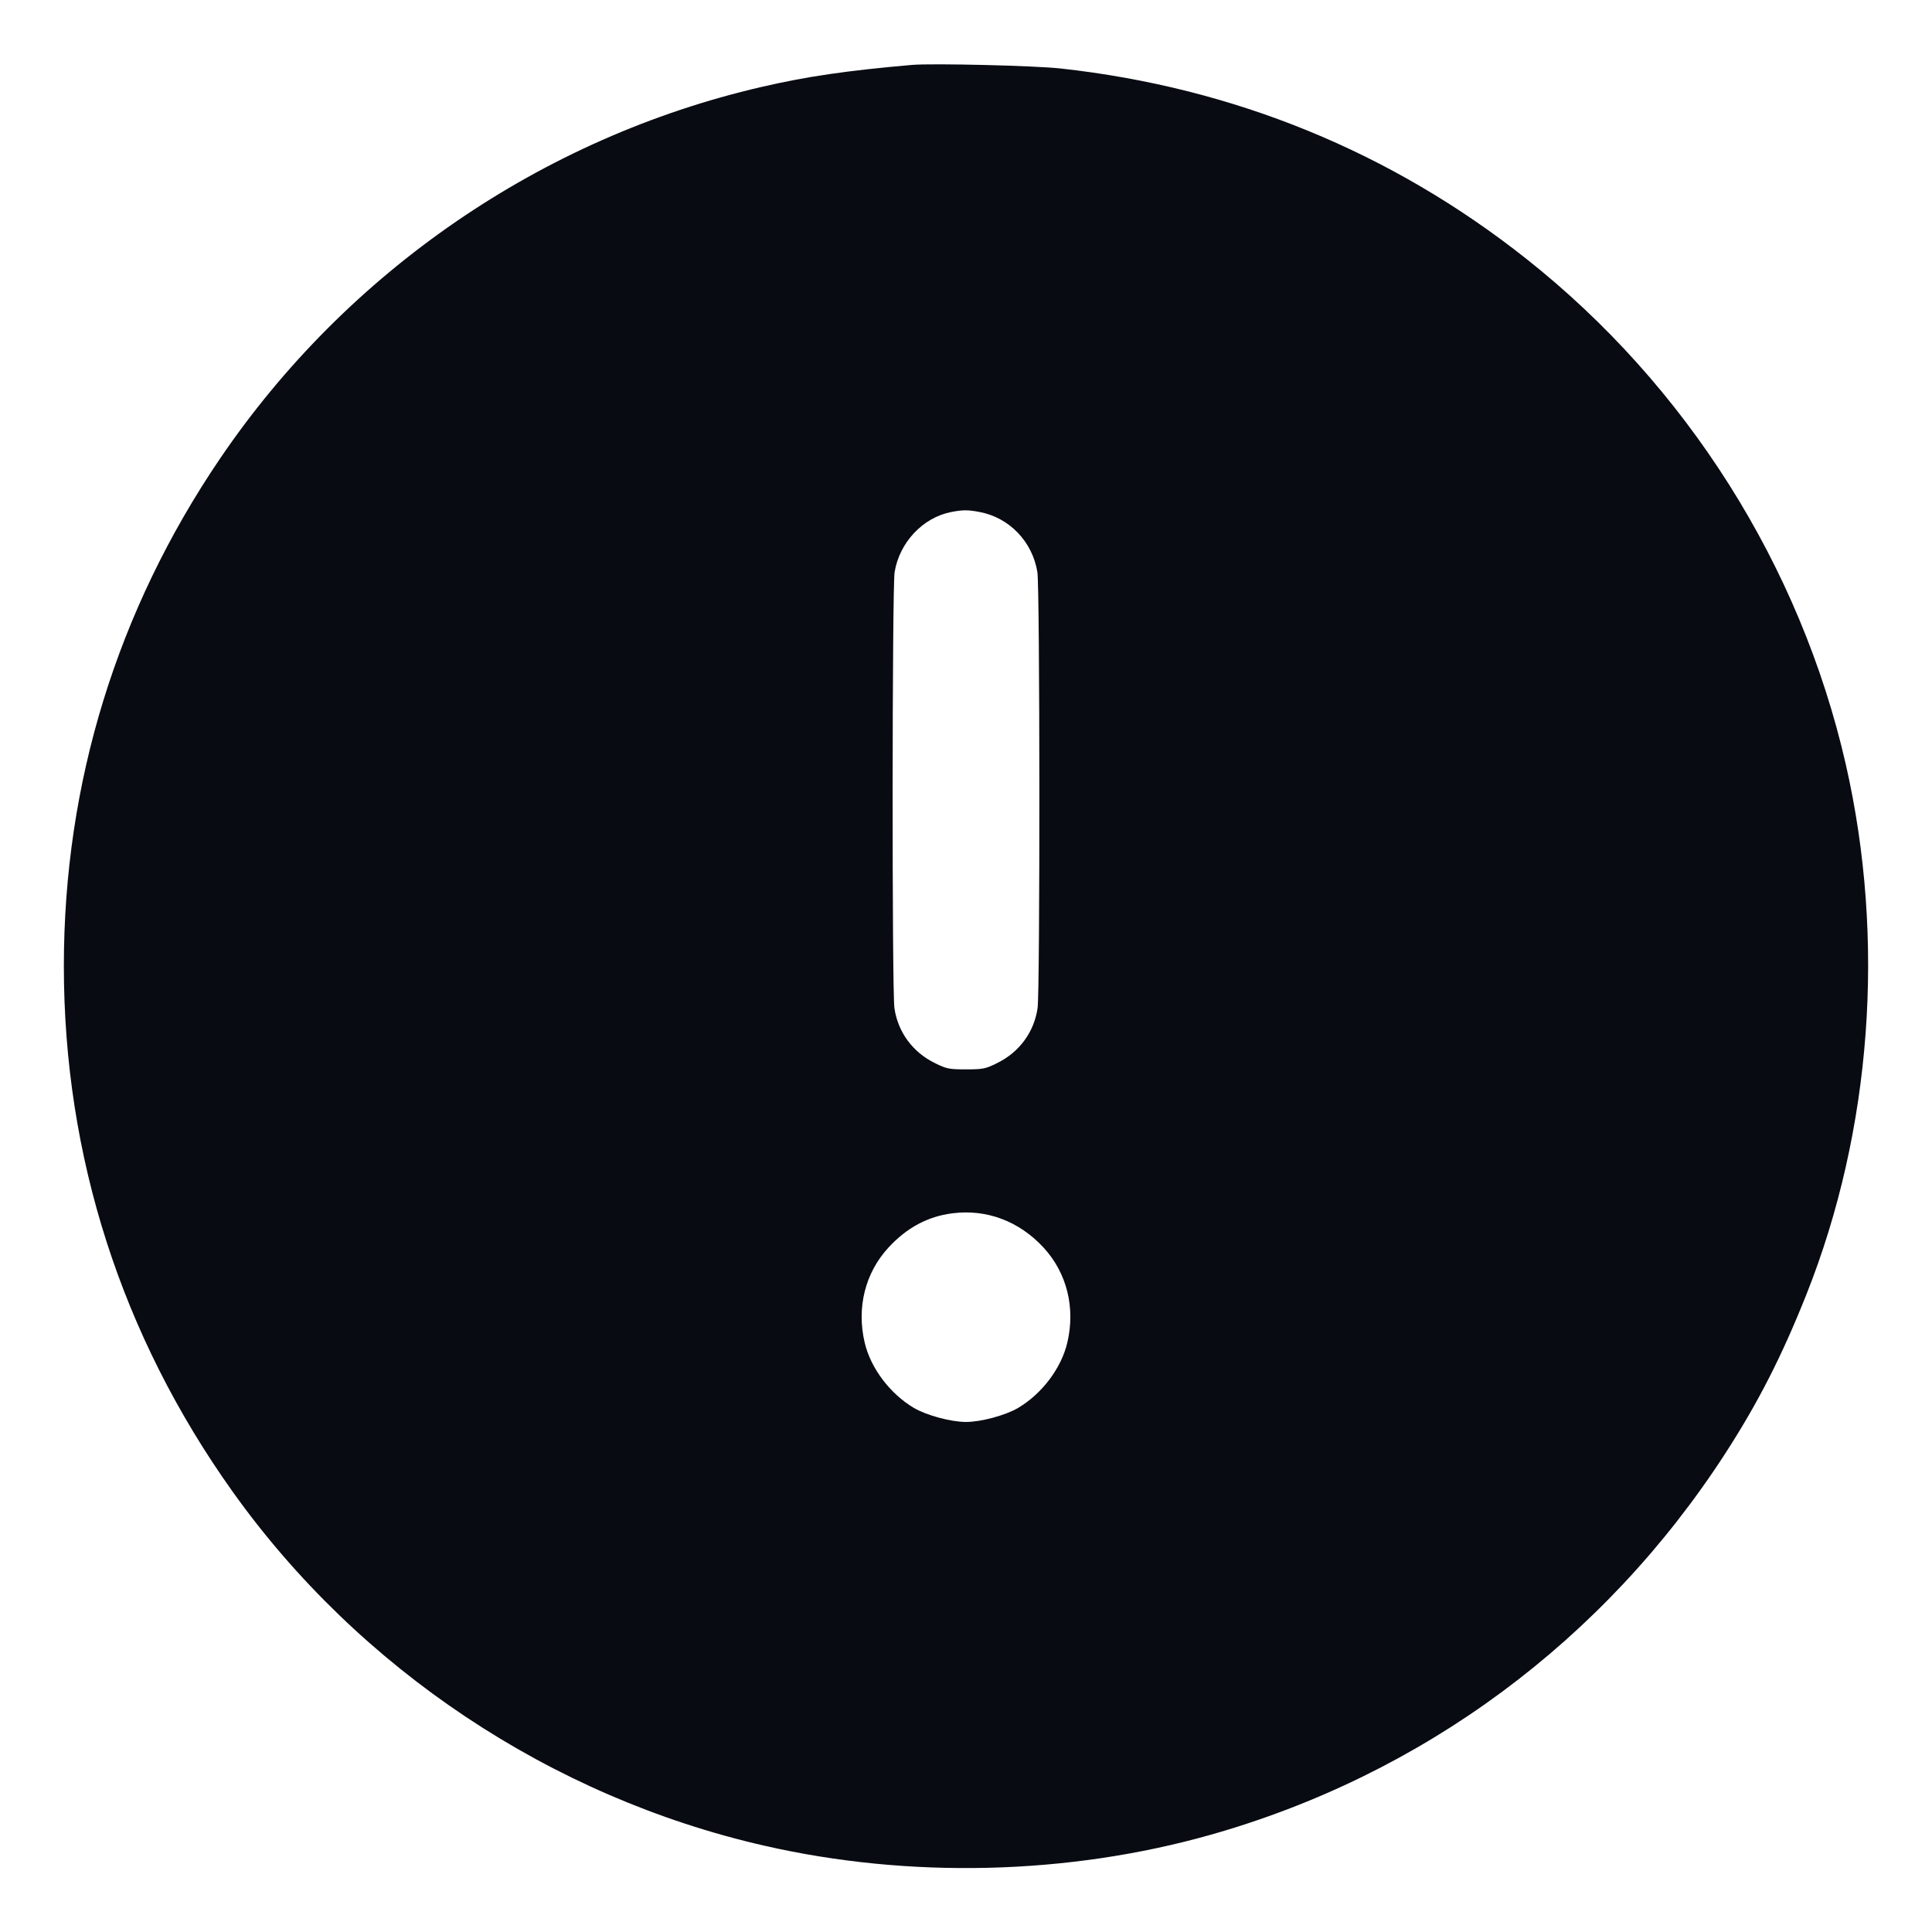 <svg width="20" height="20" viewBox="0 0 20 20" fill="none" xmlns="http://www.w3.org/2000/svg">
<g id="warning-circle-filled" clip-path="url(#clip0_3114_663)">
<path id="Icon" fill-rule="evenodd" clip-rule="evenodd" d="M9.44 0.672C8.764 0.731 8.349 0.792 7.883 0.9C5.608 1.426 3.591 2.811 2.276 4.75C1.211 6.32 0.661 8.108 0.661 10C0.661 11.969 1.257 13.826 2.407 15.44C3.717 17.278 5.706 18.603 7.91 19.106C9.411 19.45 11.052 19.41 12.52 18.997C14.728 18.375 16.609 16.982 17.864 15.04C18.202 14.516 18.446 14.038 18.7 13.4C19.376 11.699 19.522 9.728 19.107 7.91C18.637 5.856 17.459 3.992 15.8 2.679C14.402 1.572 12.772 0.906 10.98 0.709C10.706 0.679 9.653 0.654 9.44 0.672ZM9.844 5.301C9.552 5.359 9.311 5.616 9.261 5.923C9.235 6.083 9.233 10.256 9.259 10.436C9.295 10.684 9.448 10.892 9.676 11.004C9.798 11.065 9.825 11.07 10 11.07C10.175 11.07 10.202 11.065 10.324 11.004C10.552 10.892 10.705 10.684 10.741 10.436C10.767 10.256 10.765 6.083 10.739 5.923C10.688 5.607 10.449 5.358 10.14 5.3C10.02 5.277 9.965 5.277 9.844 5.301ZM9.86 12.56C9.605 12.592 9.388 12.708 9.197 12.915C8.956 13.177 8.866 13.536 8.951 13.898C9.013 14.163 9.213 14.428 9.461 14.575C9.593 14.652 9.844 14.72 10 14.72C10.156 14.72 10.407 14.652 10.539 14.575C10.787 14.428 10.987 14.163 11.049 13.898C11.134 13.536 11.044 13.177 10.803 12.915C10.55 12.641 10.214 12.515 9.86 12.56Z" fill="#080B12"/>
</g>
<defs>
<clipPath id="clip0_3114_663">
<rect width="20" height="20" fill="white"/>
</clipPath>
</defs>
</svg>
